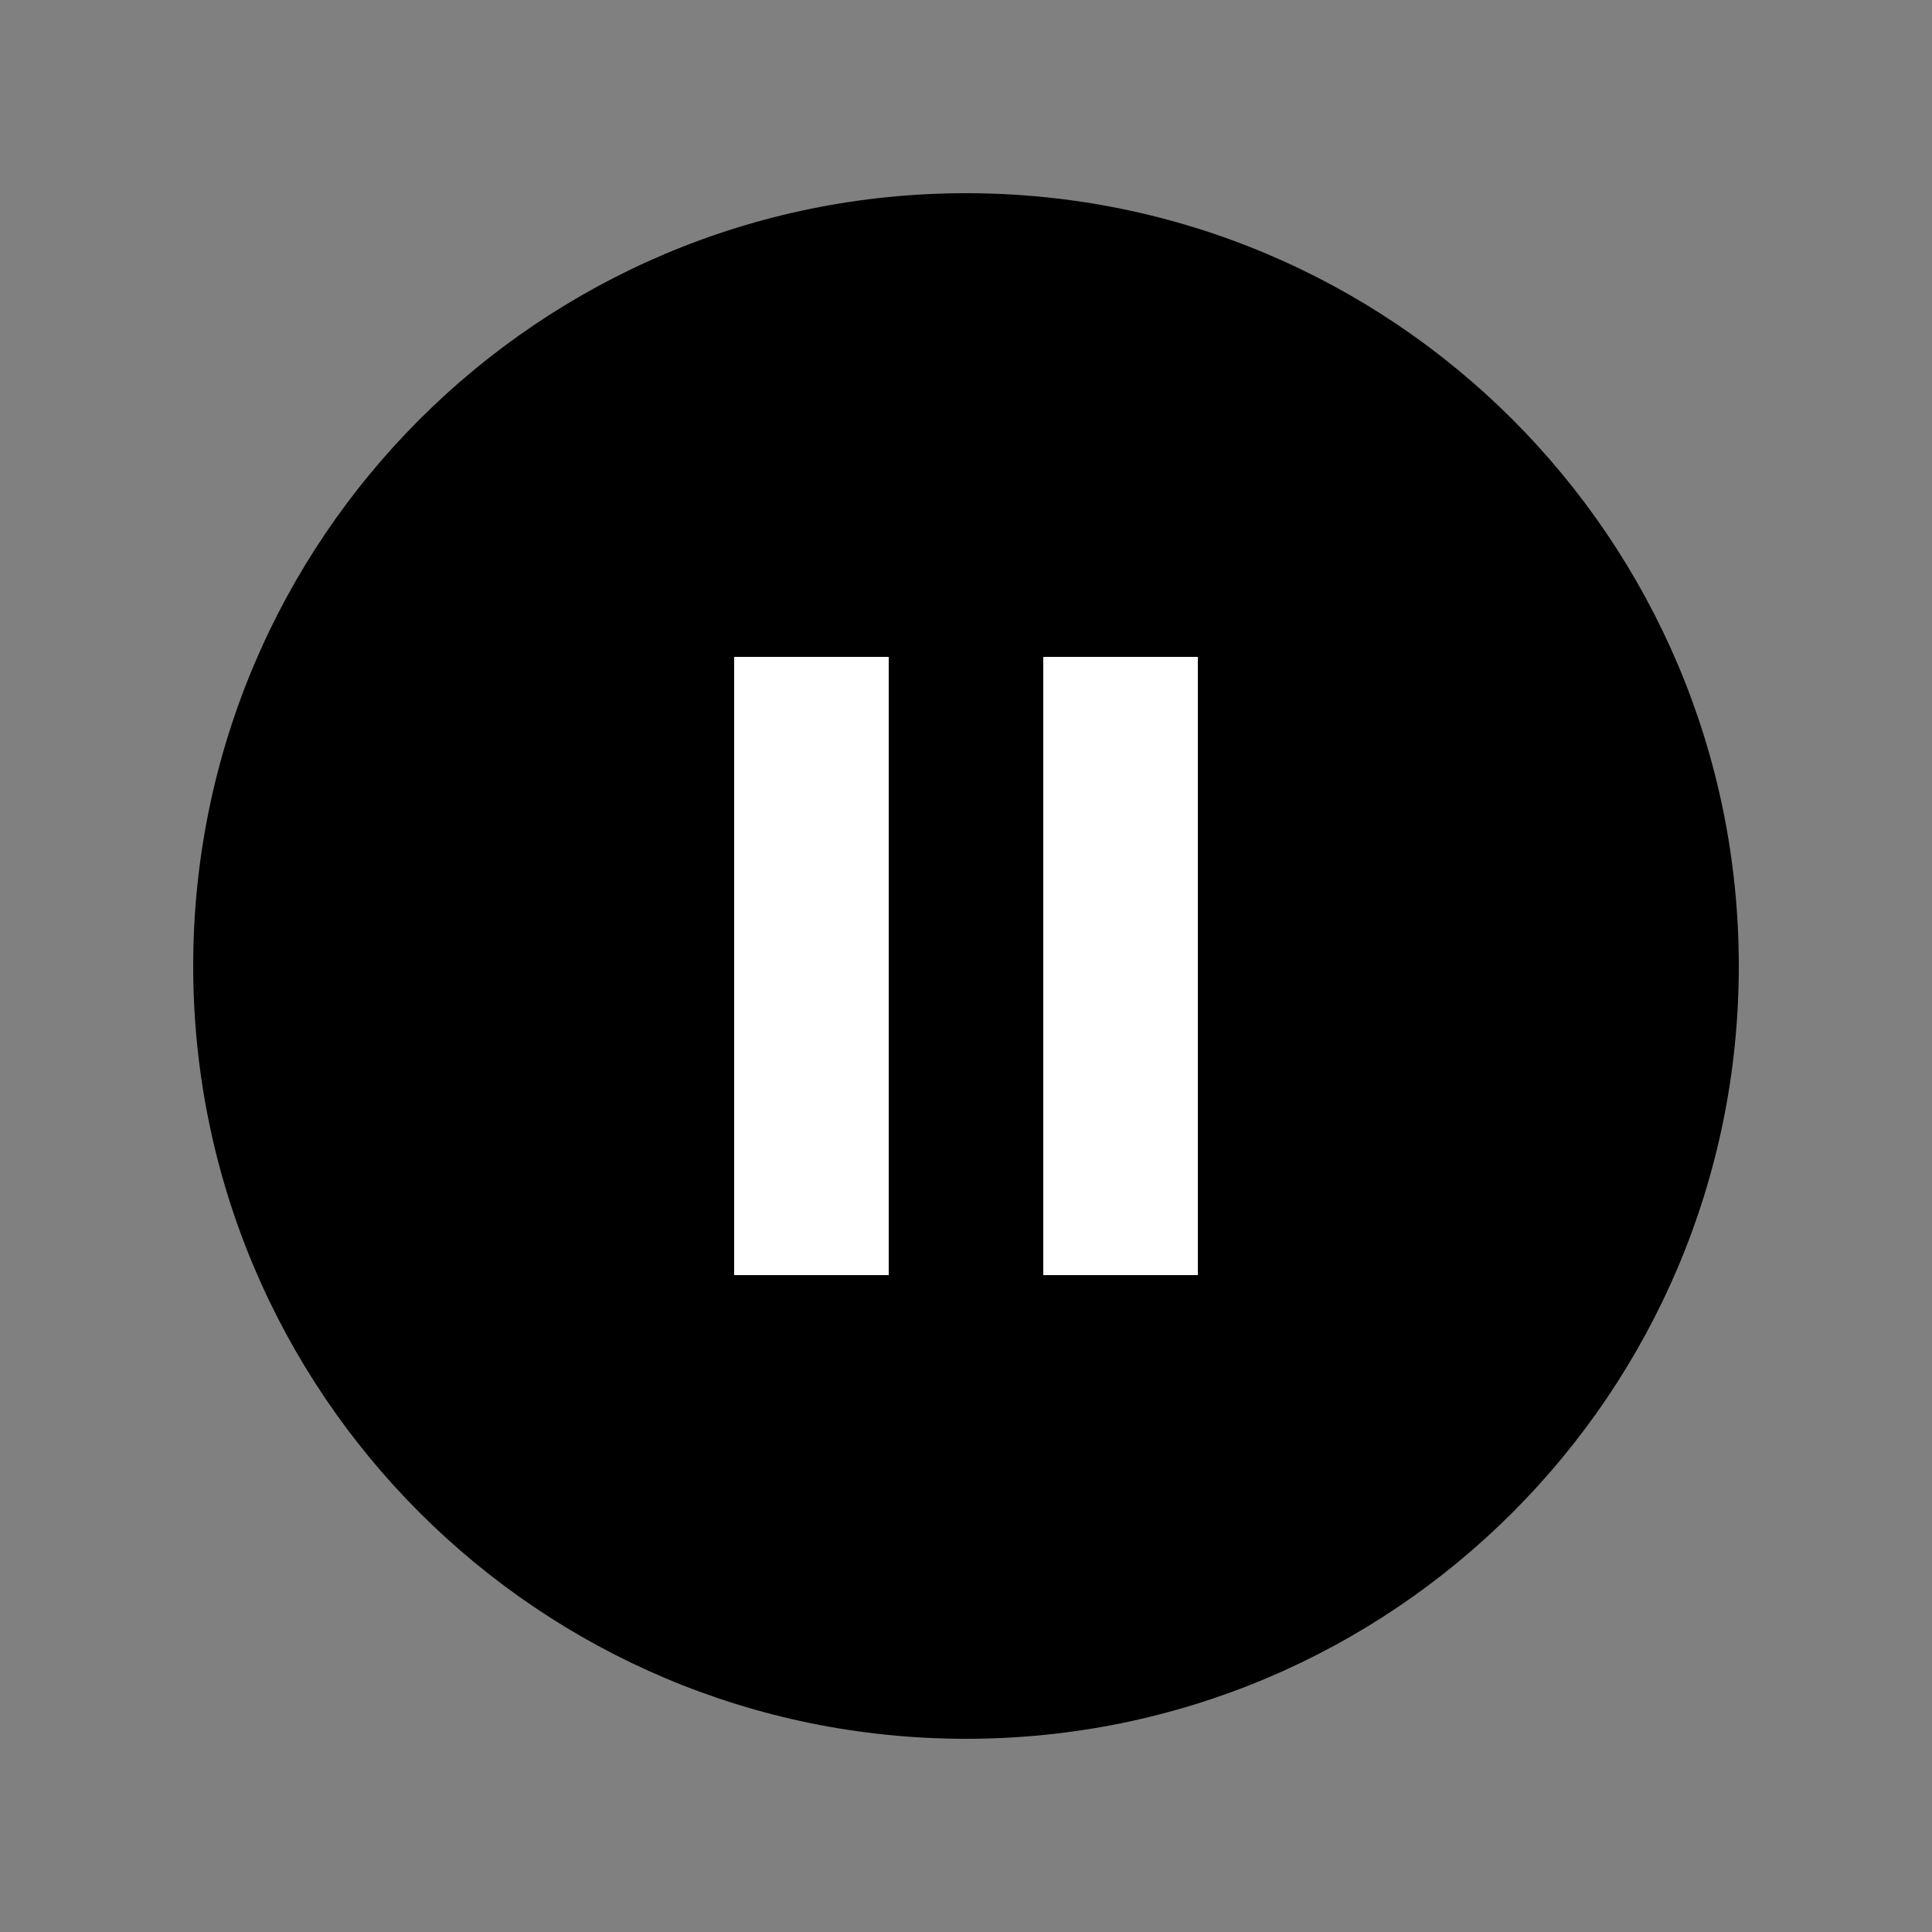 <?xml version="1.0" encoding="UTF-8"?>
<svg width="20px" height="20px" viewBox="0 0 20 20" version="1.1" xmlns="http://www.w3.org/2000/svg" xmlns:xlink="http://www.w3.org/1999/xlink">
    <rect x="0" y="0" width="20" height="20" fill="#808080" stroke="none"/>
    <!-- Generator: Sketch 46.2 (44496) - http://www.bohemiancoding.com/sketch -->
    <title>pause</title>
    <desc>Created with Sketch.</desc>
    <defs>
        <path d="M10,2 C5.58,2 2,5.58 2,10 C2,14.42 5.58,18 10,18 C14.42,18 18,14.42 18,10 C18,5.58 14.42,2 10,2 L10,2 Z" id="path-1"></path>
    </defs>
    <g id="Symbols" stroke="none" stroke-width="1" fill="none" fill-rule="evenodd">
        <g id="pause">
            <mask id="mask-2" fill="white">
                <use xlink:href="#path-1"></use>
            </mask>
            <use id="Icons/Actions/pause" fill="#000000" xlink:href="#path-1"></use>
            <polygon id="Path" fill="#FFFFFF" mask="url(#mask-2)" points="9.2 13.2 7.6 13.2 7.6 6.8 9.2 6.8"></polygon>
            <polygon id="Path" fill="#FFFFFF" mask="url(#mask-2)" points="12.4 13.2 10.8 13.2 10.8 6.8 12.4 6.8"></polygon>
        </g>
    </g>
</svg>